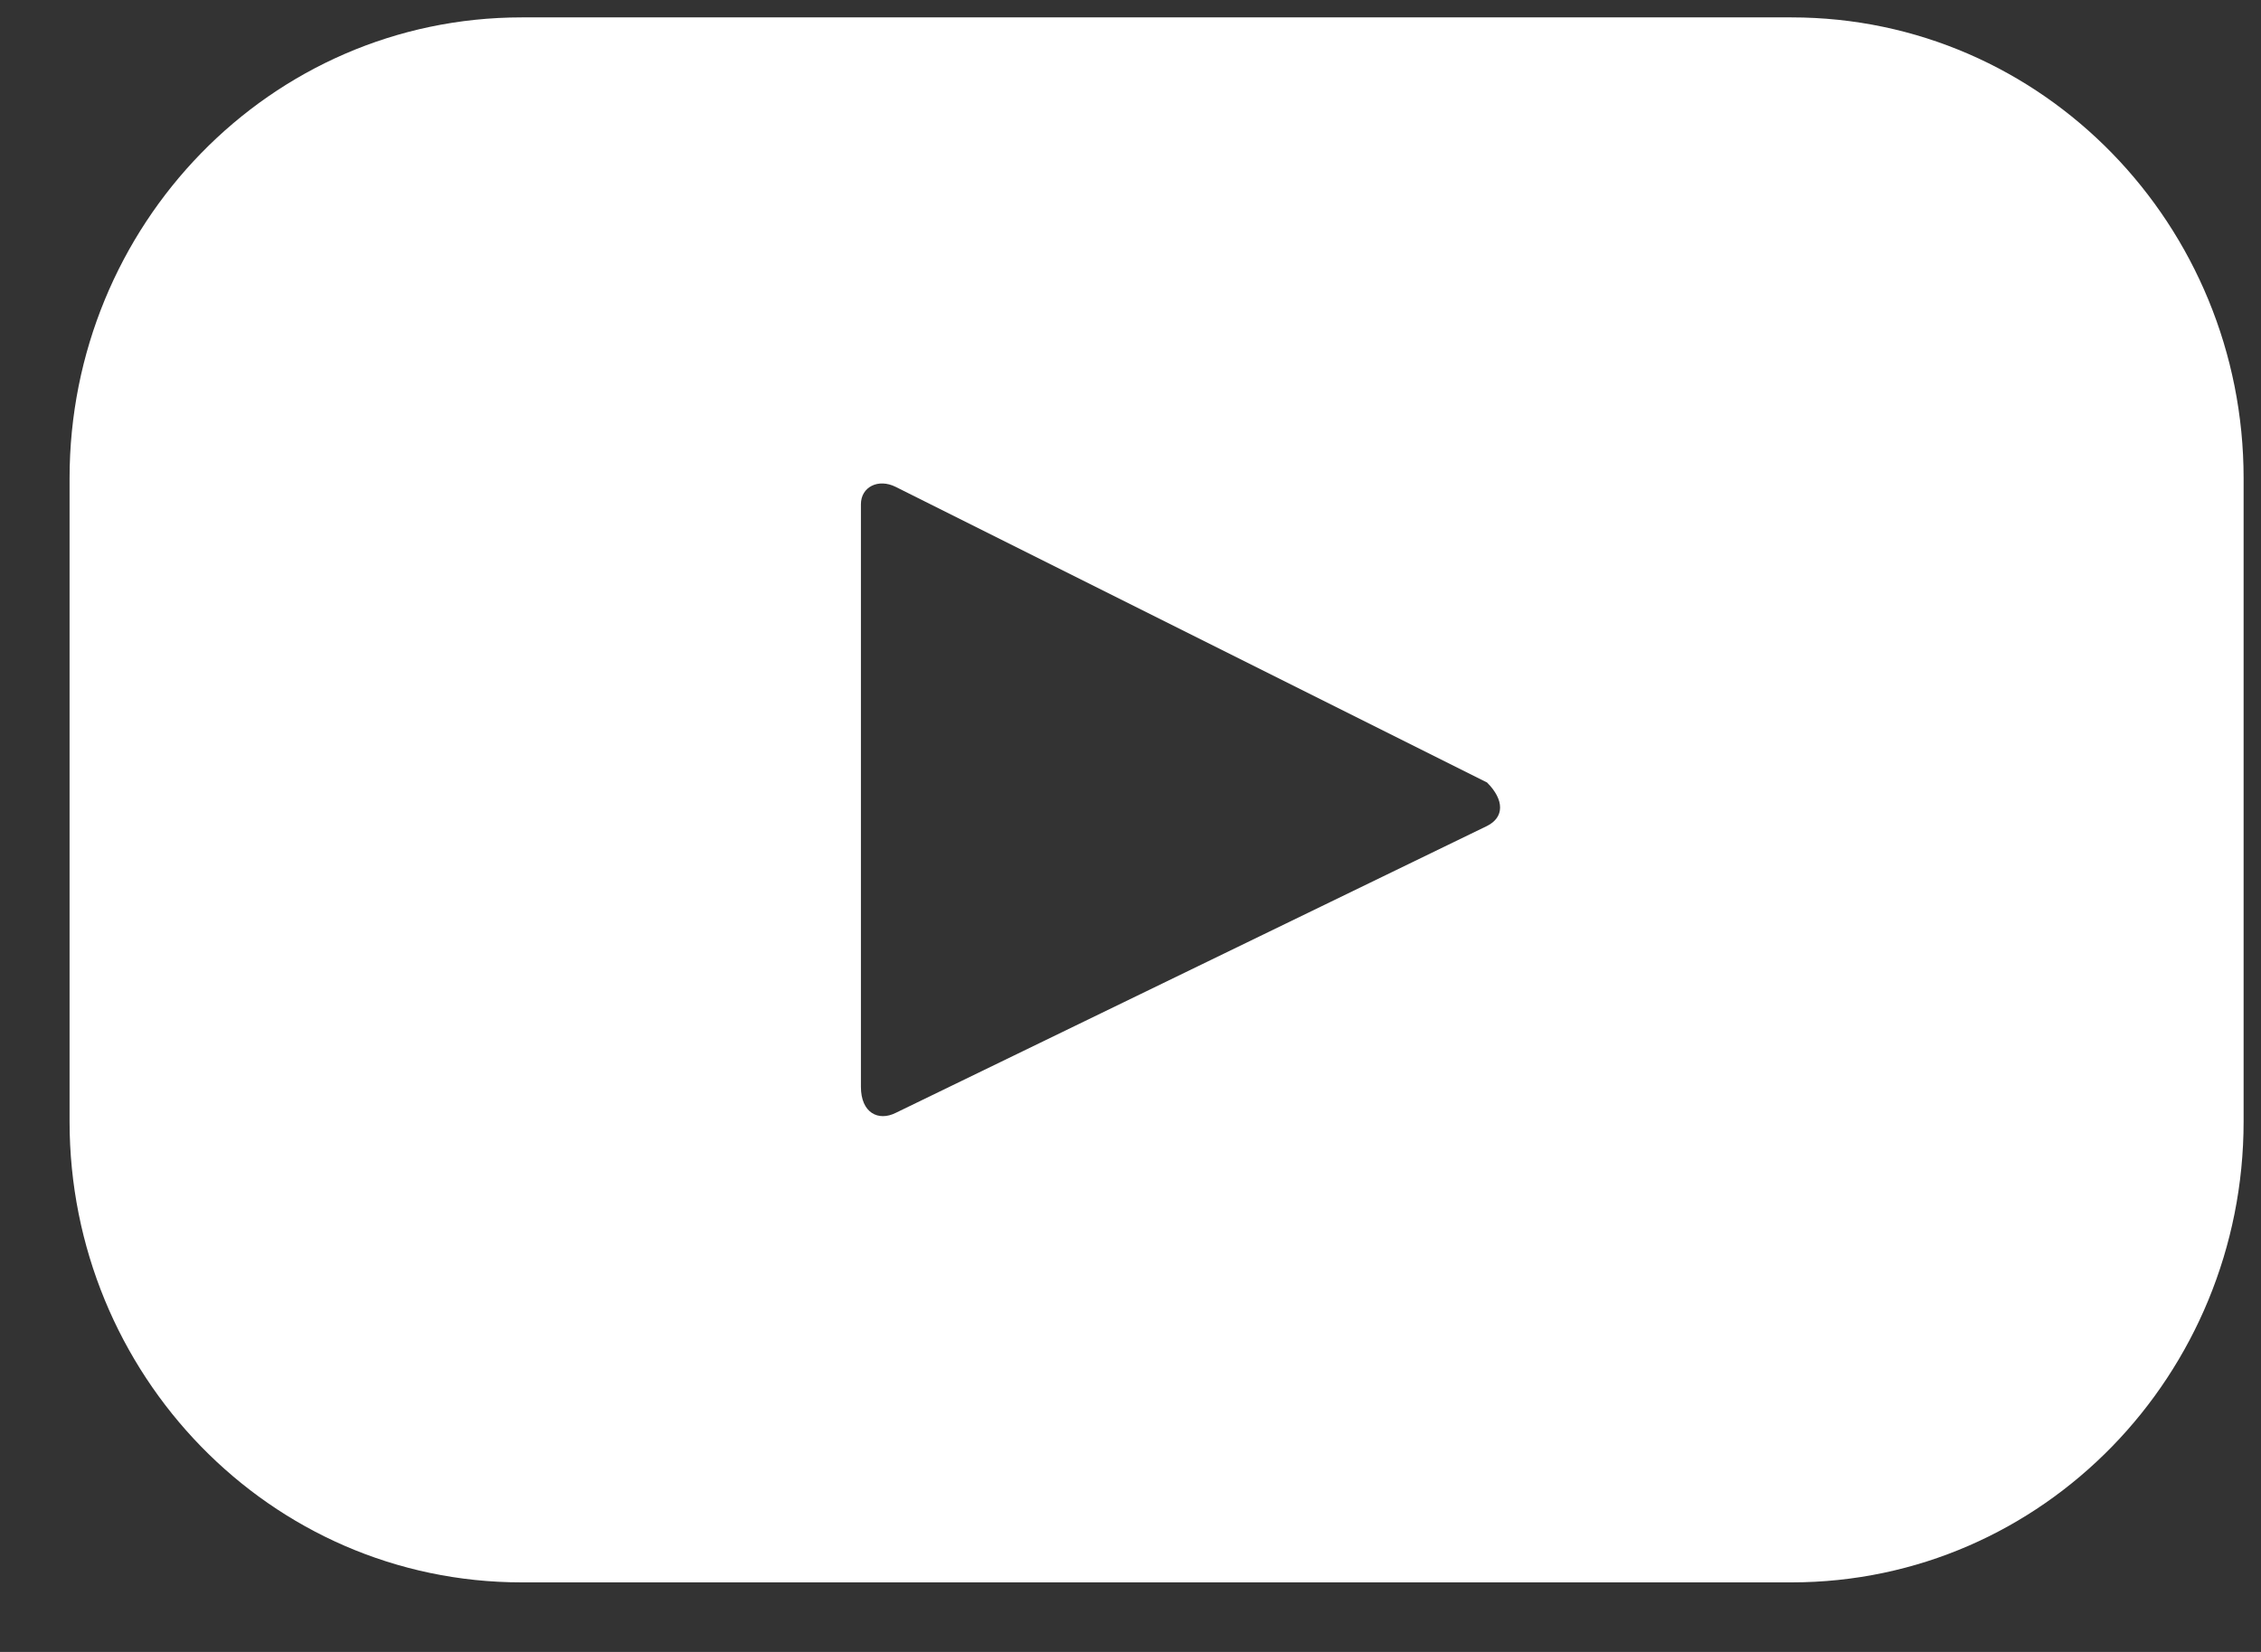 <svg width="26" height="19" viewBox="0 0 26 19" fill="#FFFFFF" xmlns="http://www.w3.org/2000/svg">
<rect x="0" y="0" width="26" height="19" fill="#333333" stroke="none"/>
<path d="M20.6,0.2H6c-2.9,0-5.2,2.4-5.2,5.3v7.4c0,2.9,2.3,5.3,5.2,5.3h14.6c2.9,0,5.2-2.4,5.2-5.3V5.5
	C25.8,2.6,23.5,0.2,20.6,0.2z M17.1,9.5l-6.8,3.3c-0.2,0.1-0.4,0-0.4-0.3V5.8c0-0.2,0.2-0.3,0.4-0.2L17.1,9
	C17.3,9.2,17.3,9.4,17.1,9.5z"/>
</svg>
